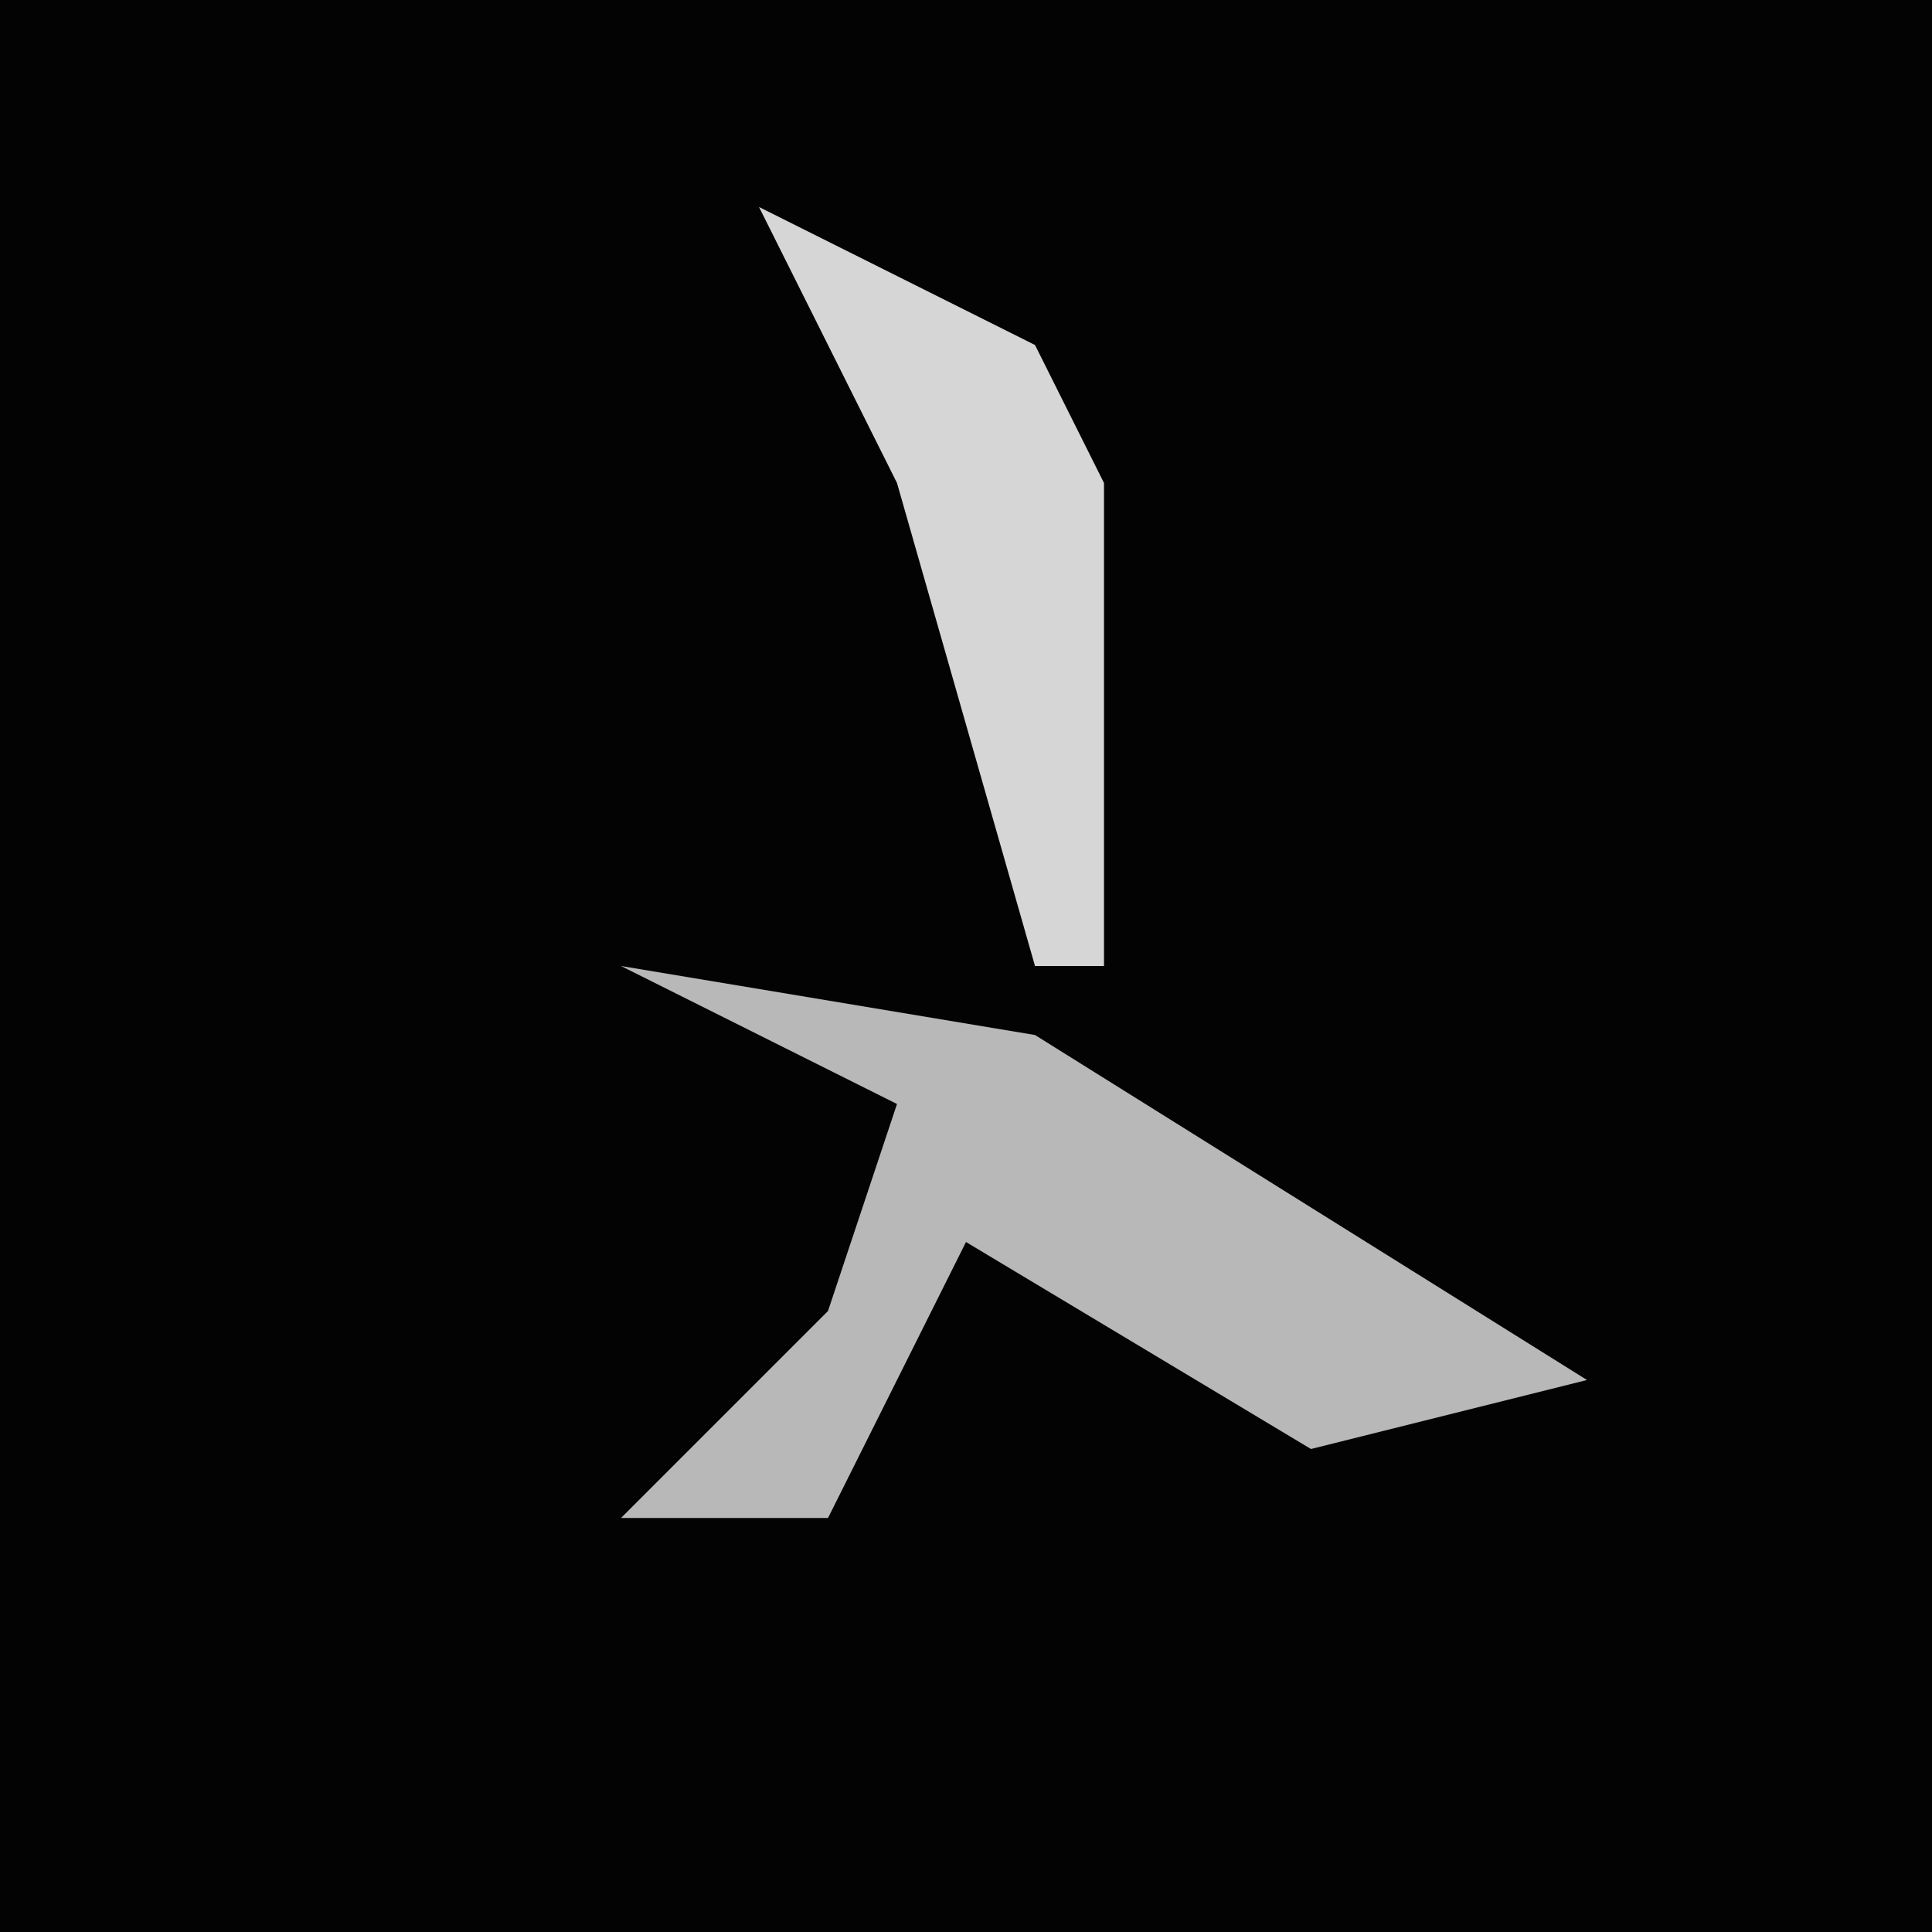 <?xml version="1.0" encoding="UTF-8"?>
<svg version="1.1" xmlns="http://www.w3.org/2000/svg" width="28" height="28">
<path d="M0,0 L28,0 L28,28 L0,28 Z " fill="#030303" transform="translate(0,0)"/>
<path d="M0,0 L6,1 L14,6 L10,7 L5,4 L3,8 L0,8 L3,5 L4,2 Z " fill="#B8B8B8" transform="translate(9,14)"/>
<path d="M0,0 L4,2 L5,4 L5,11 L4,11 L2,4 Z " fill="#D6D6D6" transform="translate(11,3)"/>
</svg>
